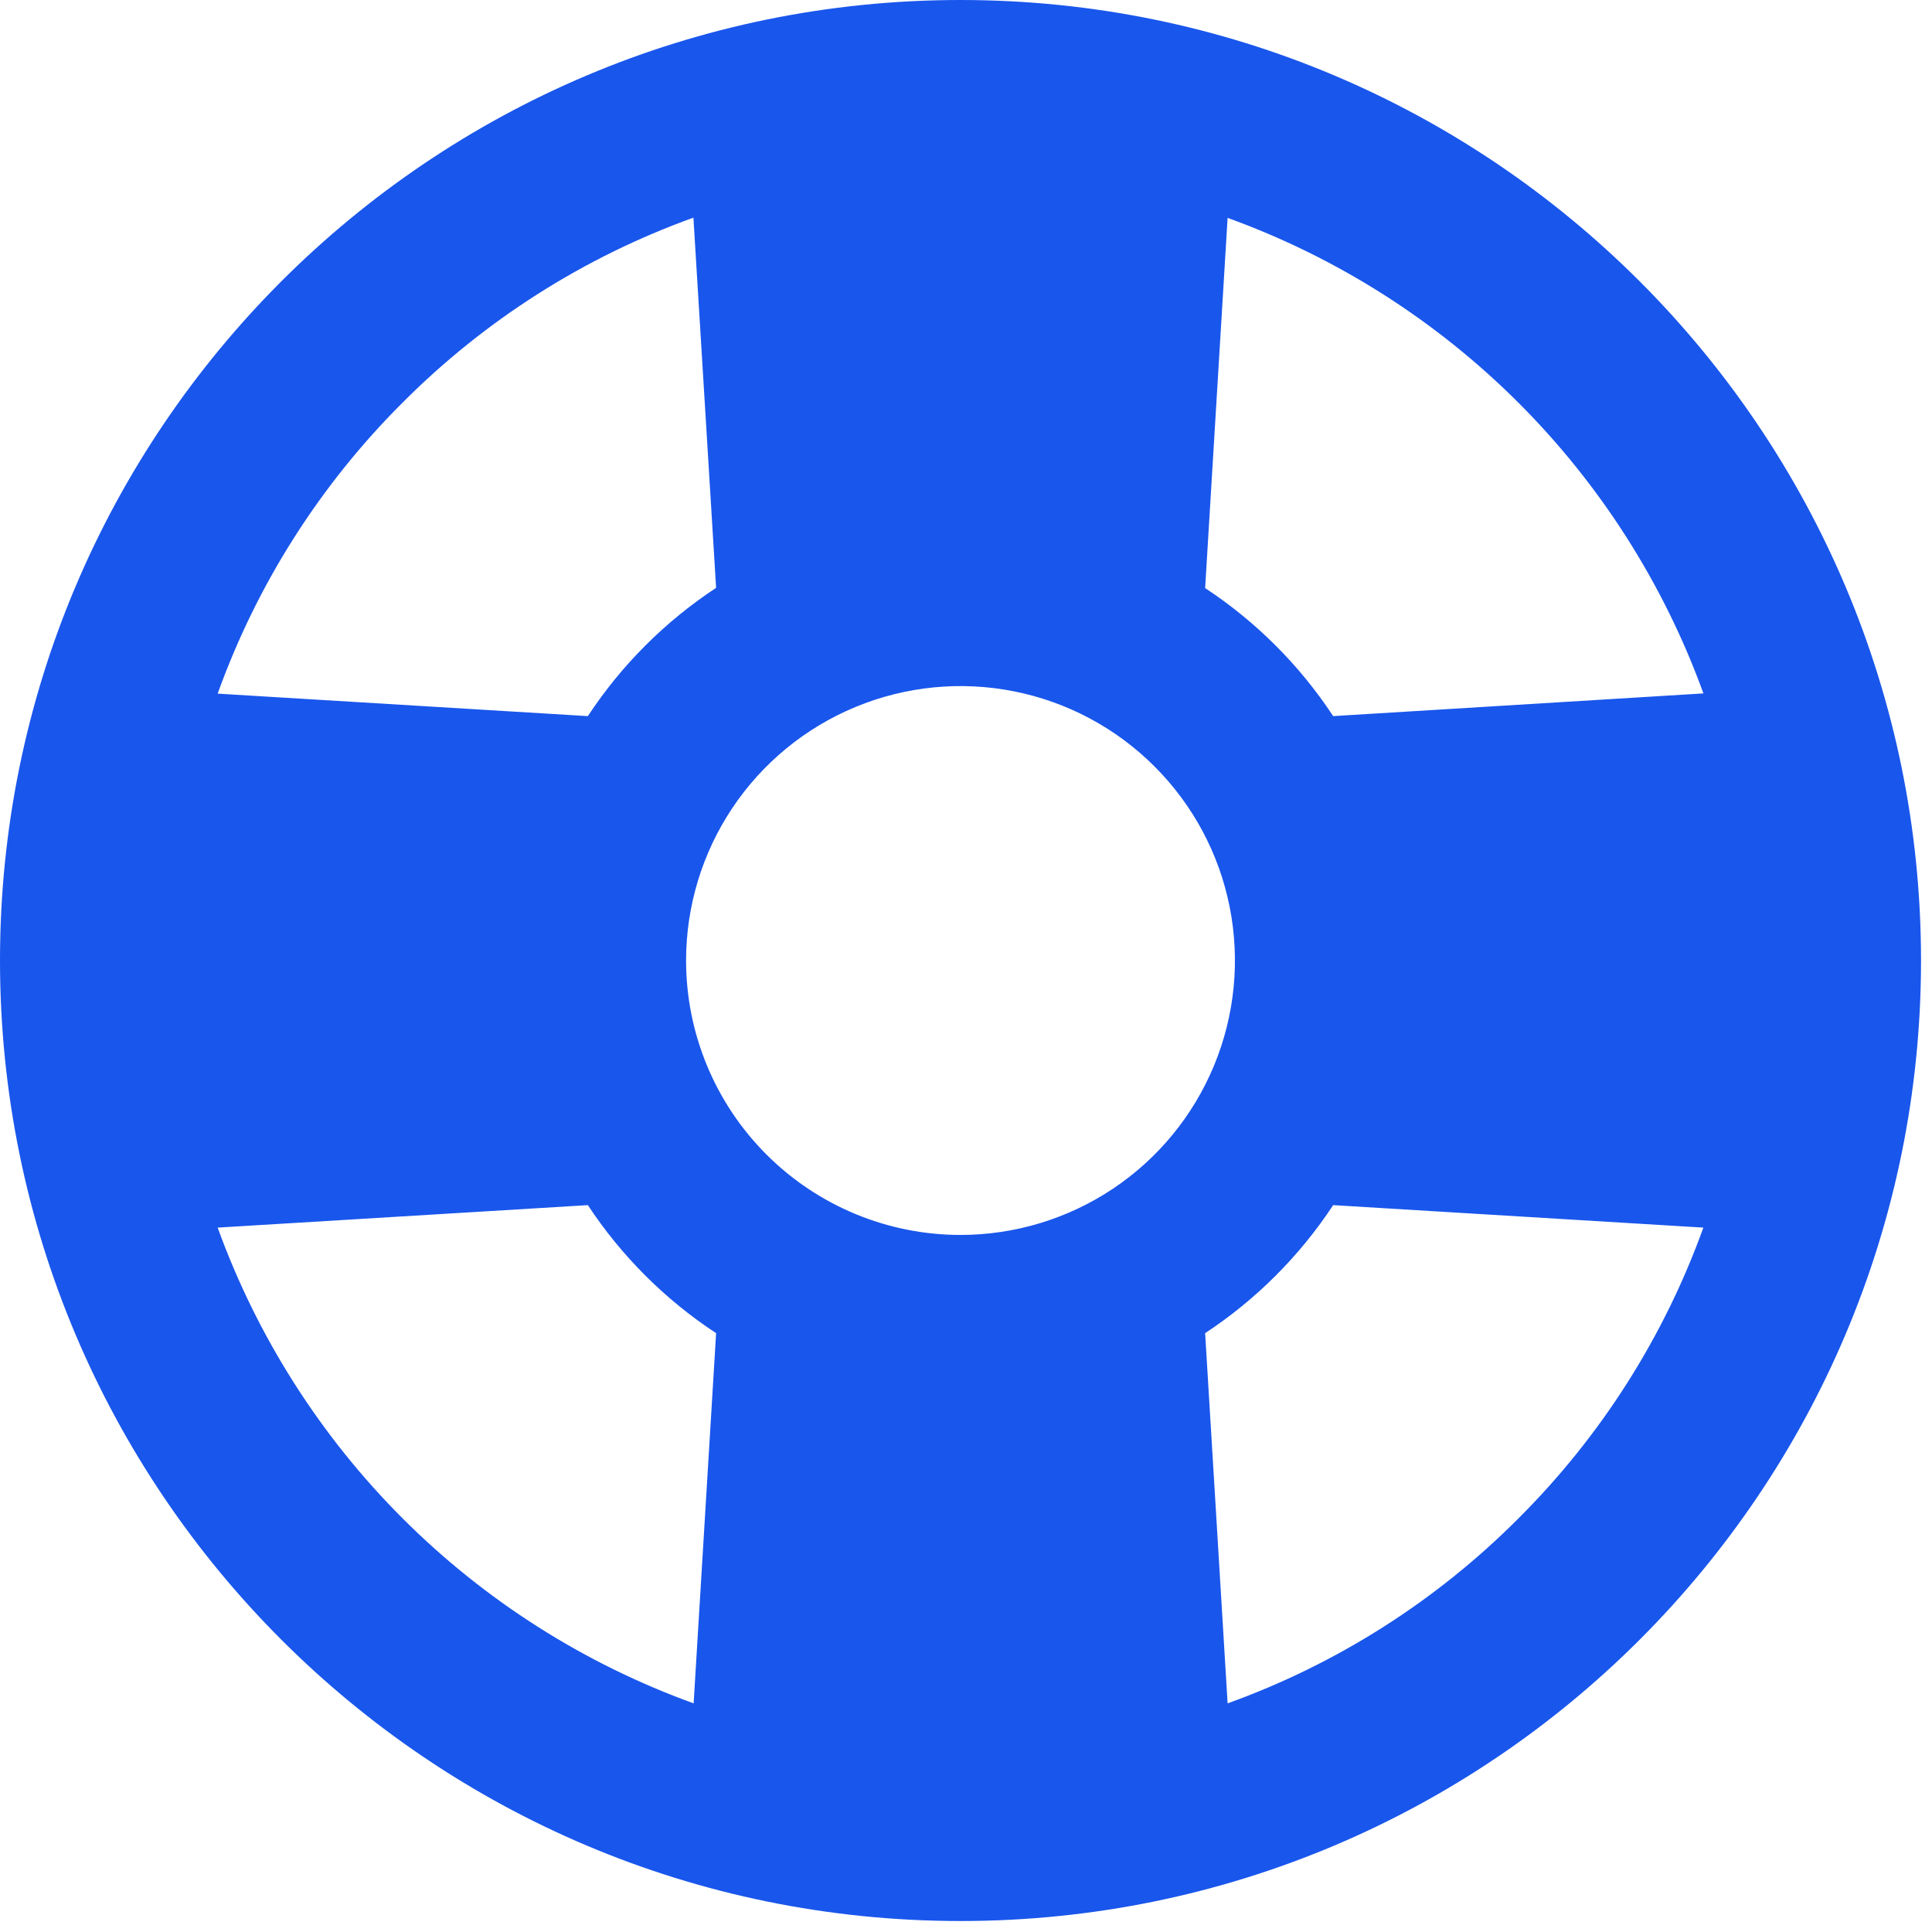<svg width="44" height="44" viewBox="0 0 44 44" fill="none" xmlns="http://www.w3.org/2000/svg">
<path d="M21.875 0C9.794 0 0 9.794 0 21.875C0 33.956 9.794 43.75 21.875 43.75C33.956 43.75 43.75 33.956 43.75 21.875C43.75 9.794 33.956 0 21.875 0ZM15.625 21.875C15.625 20.639 15.992 19.43 16.678 18.403C17.365 17.375 18.341 16.574 19.483 16.101C20.625 15.628 21.882 15.504 23.094 15.745C24.307 15.986 25.42 16.581 26.294 17.456C27.169 18.33 27.764 19.443 28.005 20.656C28.246 21.868 28.122 23.125 27.649 24.267C27.176 25.409 26.375 26.385 25.347 27.072C24.32 27.758 23.111 28.125 21.875 28.125C20.217 28.125 18.628 27.466 17.456 26.294C16.284 25.122 15.625 23.533 15.625 21.875ZM38.793 15.792L30.362 16.309C29.598 15.149 28.606 14.157 27.446 13.393L27.958 4.962C30.449 5.863 32.711 7.302 34.585 9.175C36.458 11.048 37.896 13.311 38.798 15.802L38.793 15.792ZM9.169 9.169C11.038 7.293 13.3 5.854 15.792 4.957L16.309 13.388C15.147 14.153 14.153 15.147 13.388 16.309L4.957 15.797C5.853 13.303 7.292 11.04 9.169 9.169ZM4.957 27.958L13.388 27.446C14.153 28.606 15.147 29.599 16.309 30.362L15.797 38.793C13.306 37.892 11.044 36.454 9.171 34.582C7.298 32.709 5.859 30.448 4.957 27.958ZM34.581 34.581C32.712 36.457 30.45 37.896 27.958 38.793L27.446 30.362C28.606 29.598 29.598 28.606 30.362 27.446L38.793 27.958C37.896 30.45 36.457 32.712 34.581 34.581Z" fill="#1956EC"/>
</svg>
